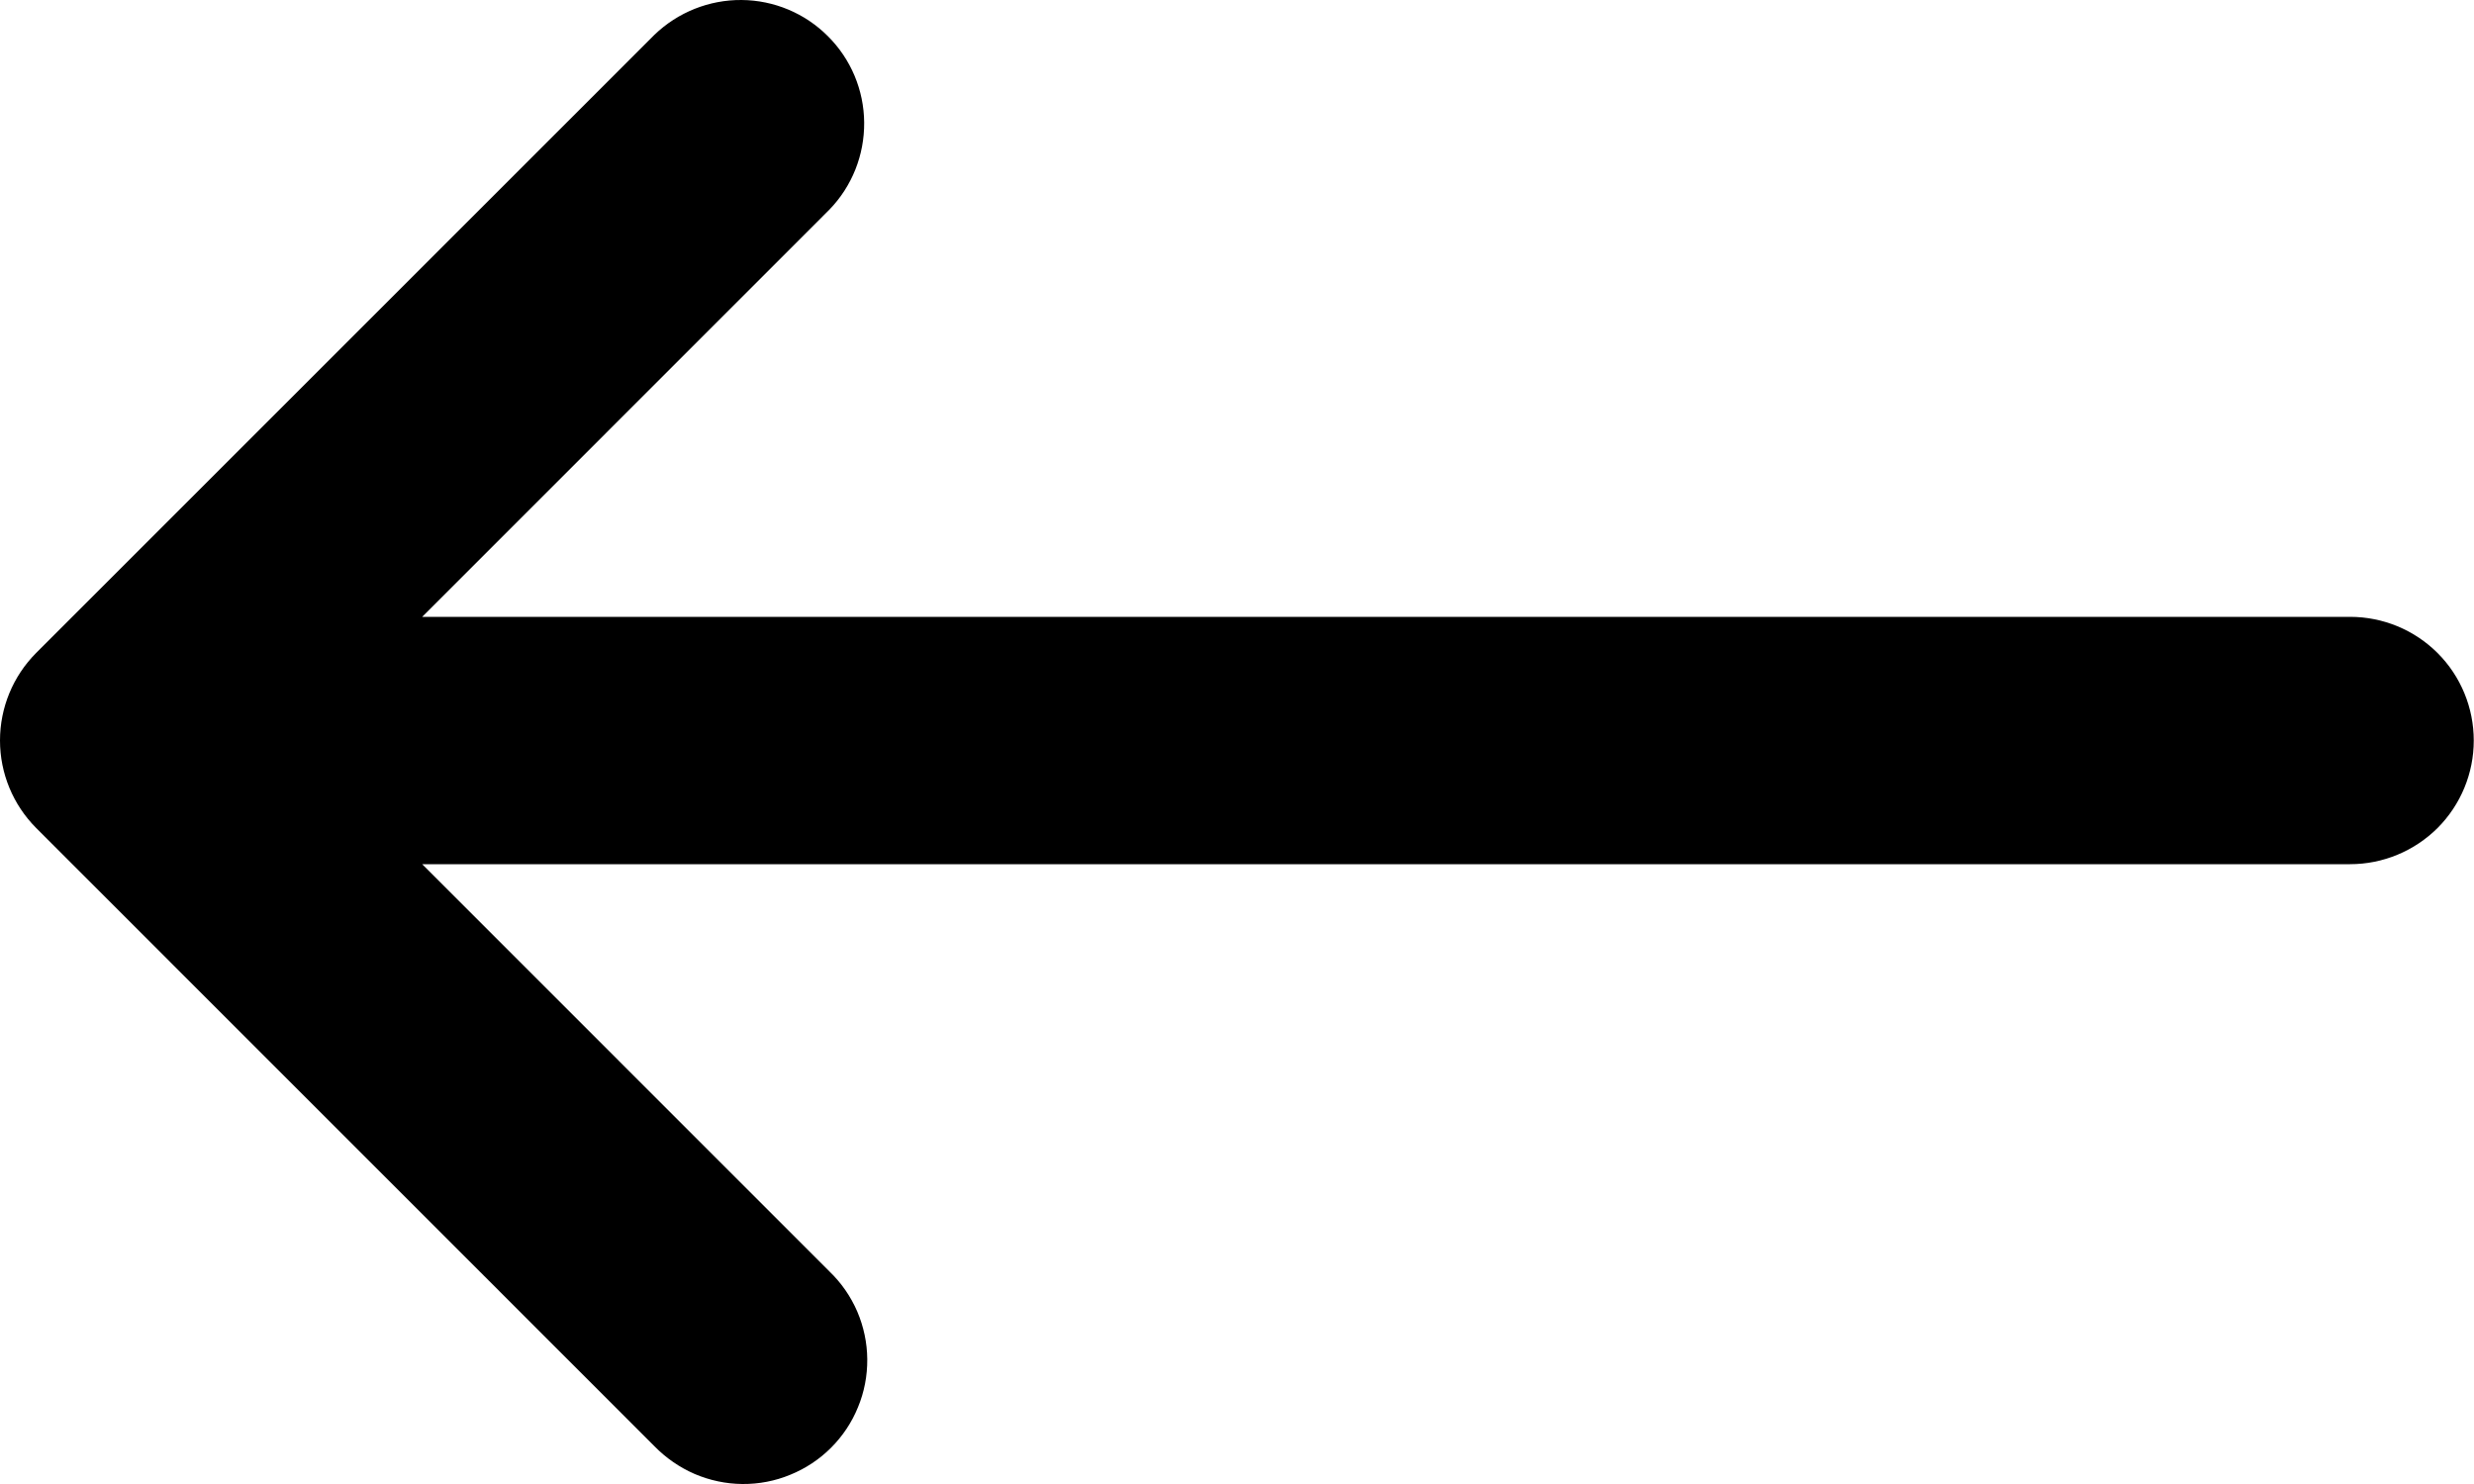 <svg width="20" height="12" viewBox="0 0 20 12" fill="none" xmlns="http://www.w3.org/2000/svg">
<path d="M19.998 5.988C19.998 6.253 19.893 6.507 19.706 6.695C19.518 6.882 19.264 6.988 18.998 6.988H3.413L6.705 10.281C6.801 10.373 6.877 10.483 6.93 10.605C6.982 10.727 7.01 10.858 7.011 10.991C7.012 11.124 6.987 11.256 6.936 11.379C6.886 11.502 6.812 11.613 6.718 11.707C6.624 11.801 6.512 11.875 6.389 11.925C6.266 11.976 6.135 12.001 6.002 12C5.869 11.999 5.738 11.971 5.616 11.919C5.494 11.866 5.384 11.79 5.291 11.695L0.292 6.695C0.105 6.507 0 6.253 0 5.988C0 5.722 0.105 5.468 0.292 5.28L5.291 0.281C5.48 0.099 5.733 -0.002 5.995 3.78025e-05C6.257 0.002 6.508 0.107 6.693 0.293C6.879 0.478 6.984 0.729 6.986 0.991C6.988 1.254 6.888 1.506 6.705 1.695L3.413 4.988H18.998C19.264 4.988 19.518 5.093 19.706 5.281C19.893 5.468 19.998 5.723 19.998 5.988Z" fill="black"/>
</svg>
